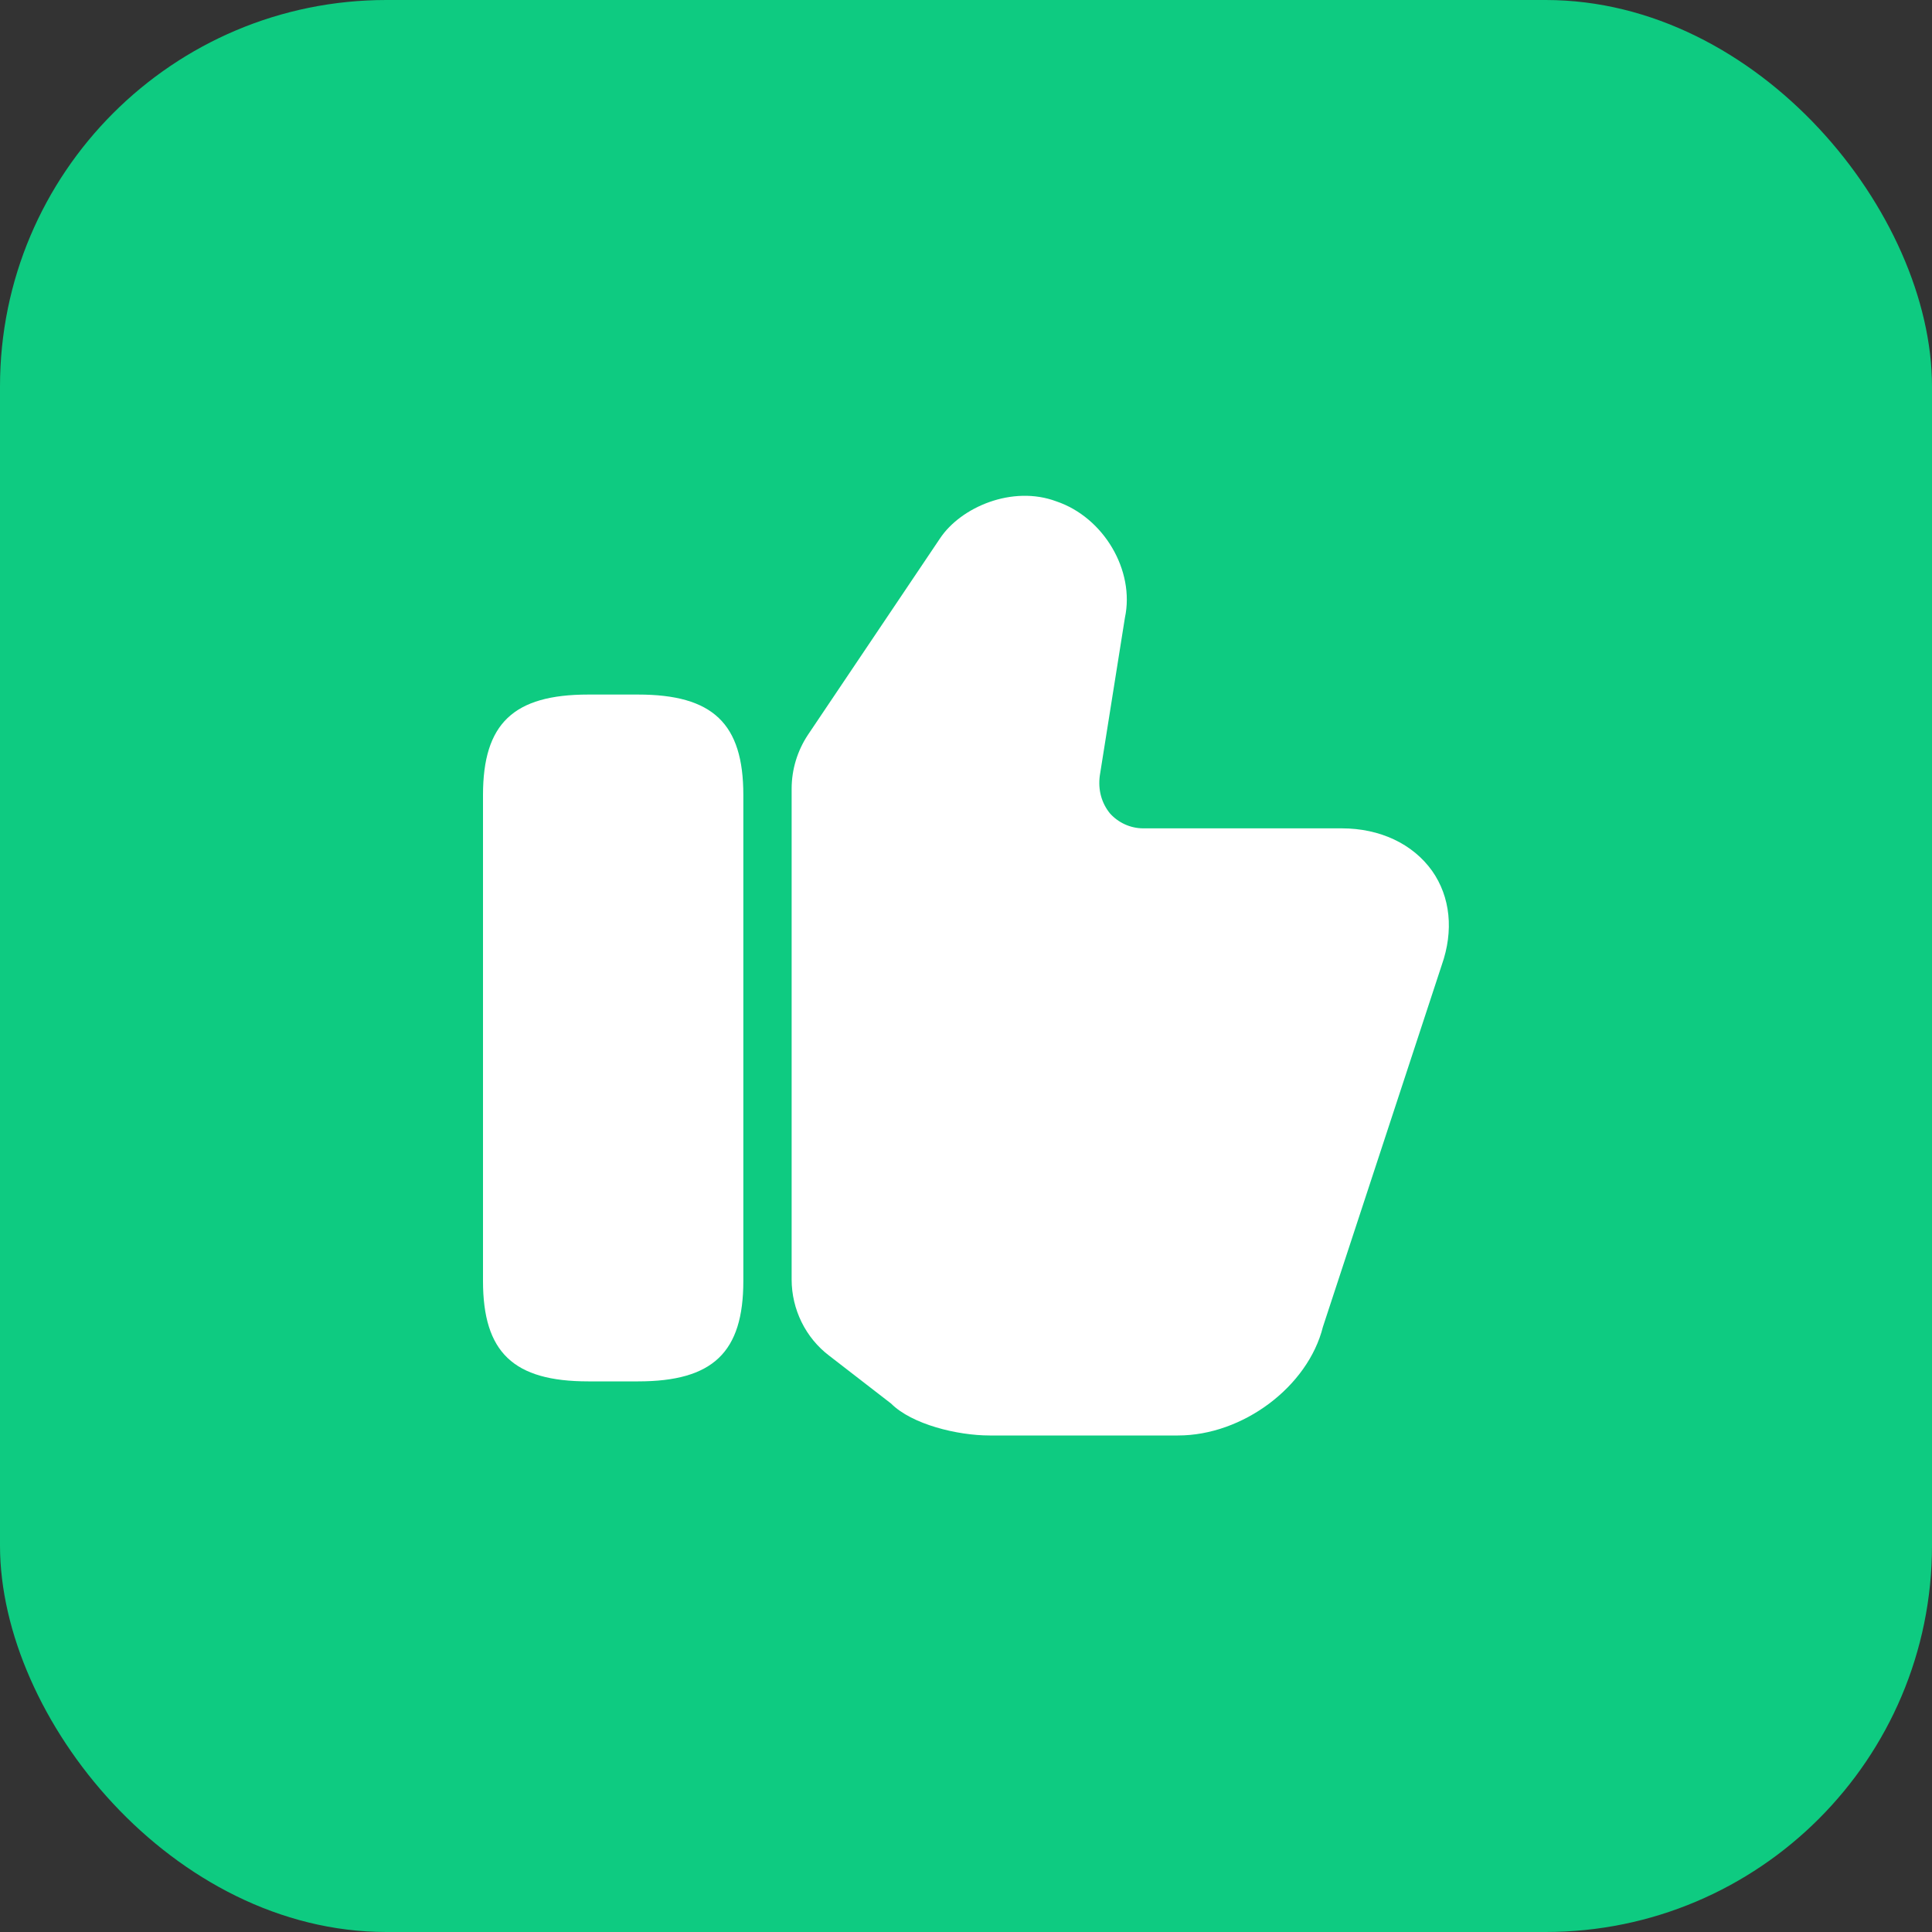 <svg width="40" height="40" viewBox="0 0 40 40" fill="none" xmlns="http://www.w3.org/2000/svg">
<rect x="0" y="0" width="40" height="40" fill="#333333" stroke="none"/>
<rect width="40" height="40" rx="8" fill="#0ECB81"/>
<path d="M16.39 26.49V16.33C16.39 15.93 16.51 15.54 16.73 15.21L19.46 11.15C19.89 10.5 20.96 10.04 21.87 10.38C22.85 10.71 23.5 11.81 23.29 12.79L22.77 16.06C22.73 16.36 22.81 16.63 22.98 16.84C23.15 17.03 23.4 17.15 23.67 17.15H27.78C28.57 17.15 29.25 17.47 29.65 18.03C30.03 18.57 30.1 19.27 29.85 19.98L27.39 27.47C27.08 28.71 25.73 29.72 24.39 29.72H20.49C19.82 29.72 18.88 29.49 18.45 29.06L17.17 28.07C16.68 27.7 16.39 27.11 16.39 26.49Z" fill="white"/>
<path d="M13.21 14.38H12.18C10.63 14.38 10 14.98 10 16.46V26.52C10 28 10.63 28.6 12.18 28.6H13.21C14.76 28.6 15.39 28 15.39 26.52V16.46C15.39 14.98 14.76 14.38 13.21 14.38Z" fill="white"/>
</svg>
